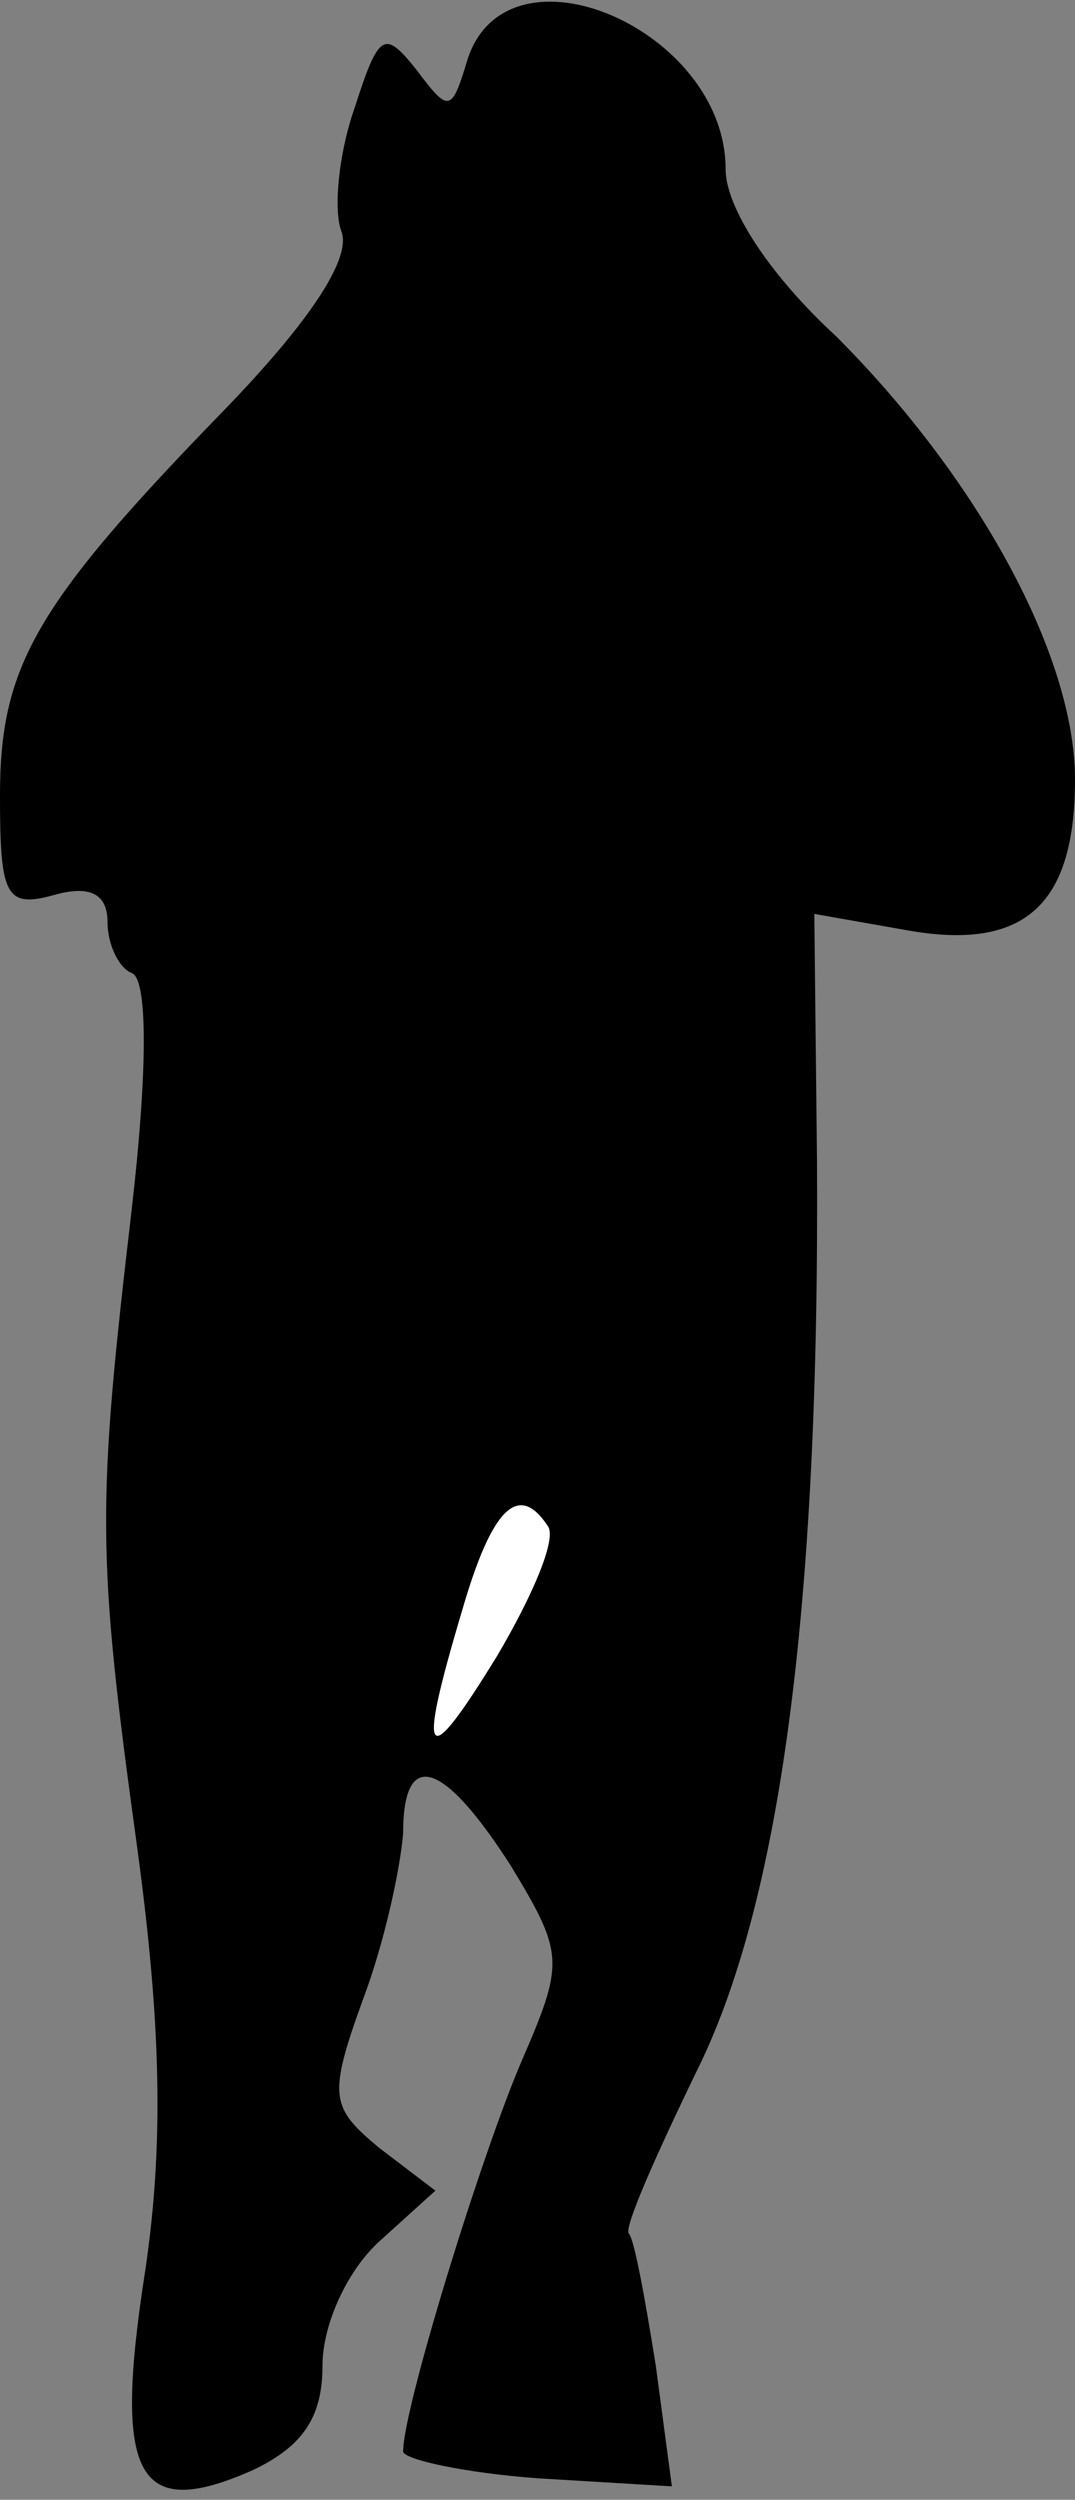 <?xml version="1.0" standalone="no"?>
<!DOCTYPE svg PUBLIC "-//W3C//DTD SVG 20010904//EN"
 "http://www.w3.org/TR/2001/REC-SVG-20010904/DTD/svg10.dtd">
<svg version="1.0" xmlns="http://www.w3.org/2000/svg"
 width="40pt" height="93pt" viewBox="0 0 40 93"
 preserveAspectRatio="xMidYMid meet">
<rect x="0" y="0" width="40" height="93" fill="#808080" stroke="none"/>
<g transform="translate(0,93) scale(0.1,-0.1)"
fill="#000000" stroke="none">
<path fill="#000000" stroke="none" d="M174 908 c-6 -20 -7 -20 -19 -4 -12 15
-14 14 -23 -14 -6 -17 -8 -38 -5 -46 4 -10 -12 -34 -44 -67 -70 -72 -83 -95
-83 -143 0 -37 2 -42 20 -37 14 4 20 0 20 -10 0 -8 4 -17 9 -19 6 -2 6 -36 0
-88 -13 -111 -13 -128 2 -237 9 -66 10 -111 3 -158 -12 -77 -3 -93 40 -74 19
9 26 20 26 39 0 15 9 35 21 46 l21 19 -21 16 c-18 15 -19 19 -6 55 8 21 14 49
15 62 0 32 15 27 40 -12 20 -33 20 -36 4 -73 -15 -35 -44 -129 -44 -145 0 -3
23 -8 50 -10 l50 -3 -6 45 c-4 25 -8 47 -10 49 -2 2 10 29 25 60 31 62 46 171
45 339 l-1 92 34 -6 c44 -8 63 9 63 56 0 46 -36 112 -89 165 -25 23 -41 48
-41 62 0 52 -81 87 -96 41z"/>
<path fill="#ffffff" stroke="none" d="M204 362 c3 -5 -6 -26 -19 -48 -27 -44
-30 -40 -13 17 11 38 21 48 32 31z"/>
</g>
</svg>
